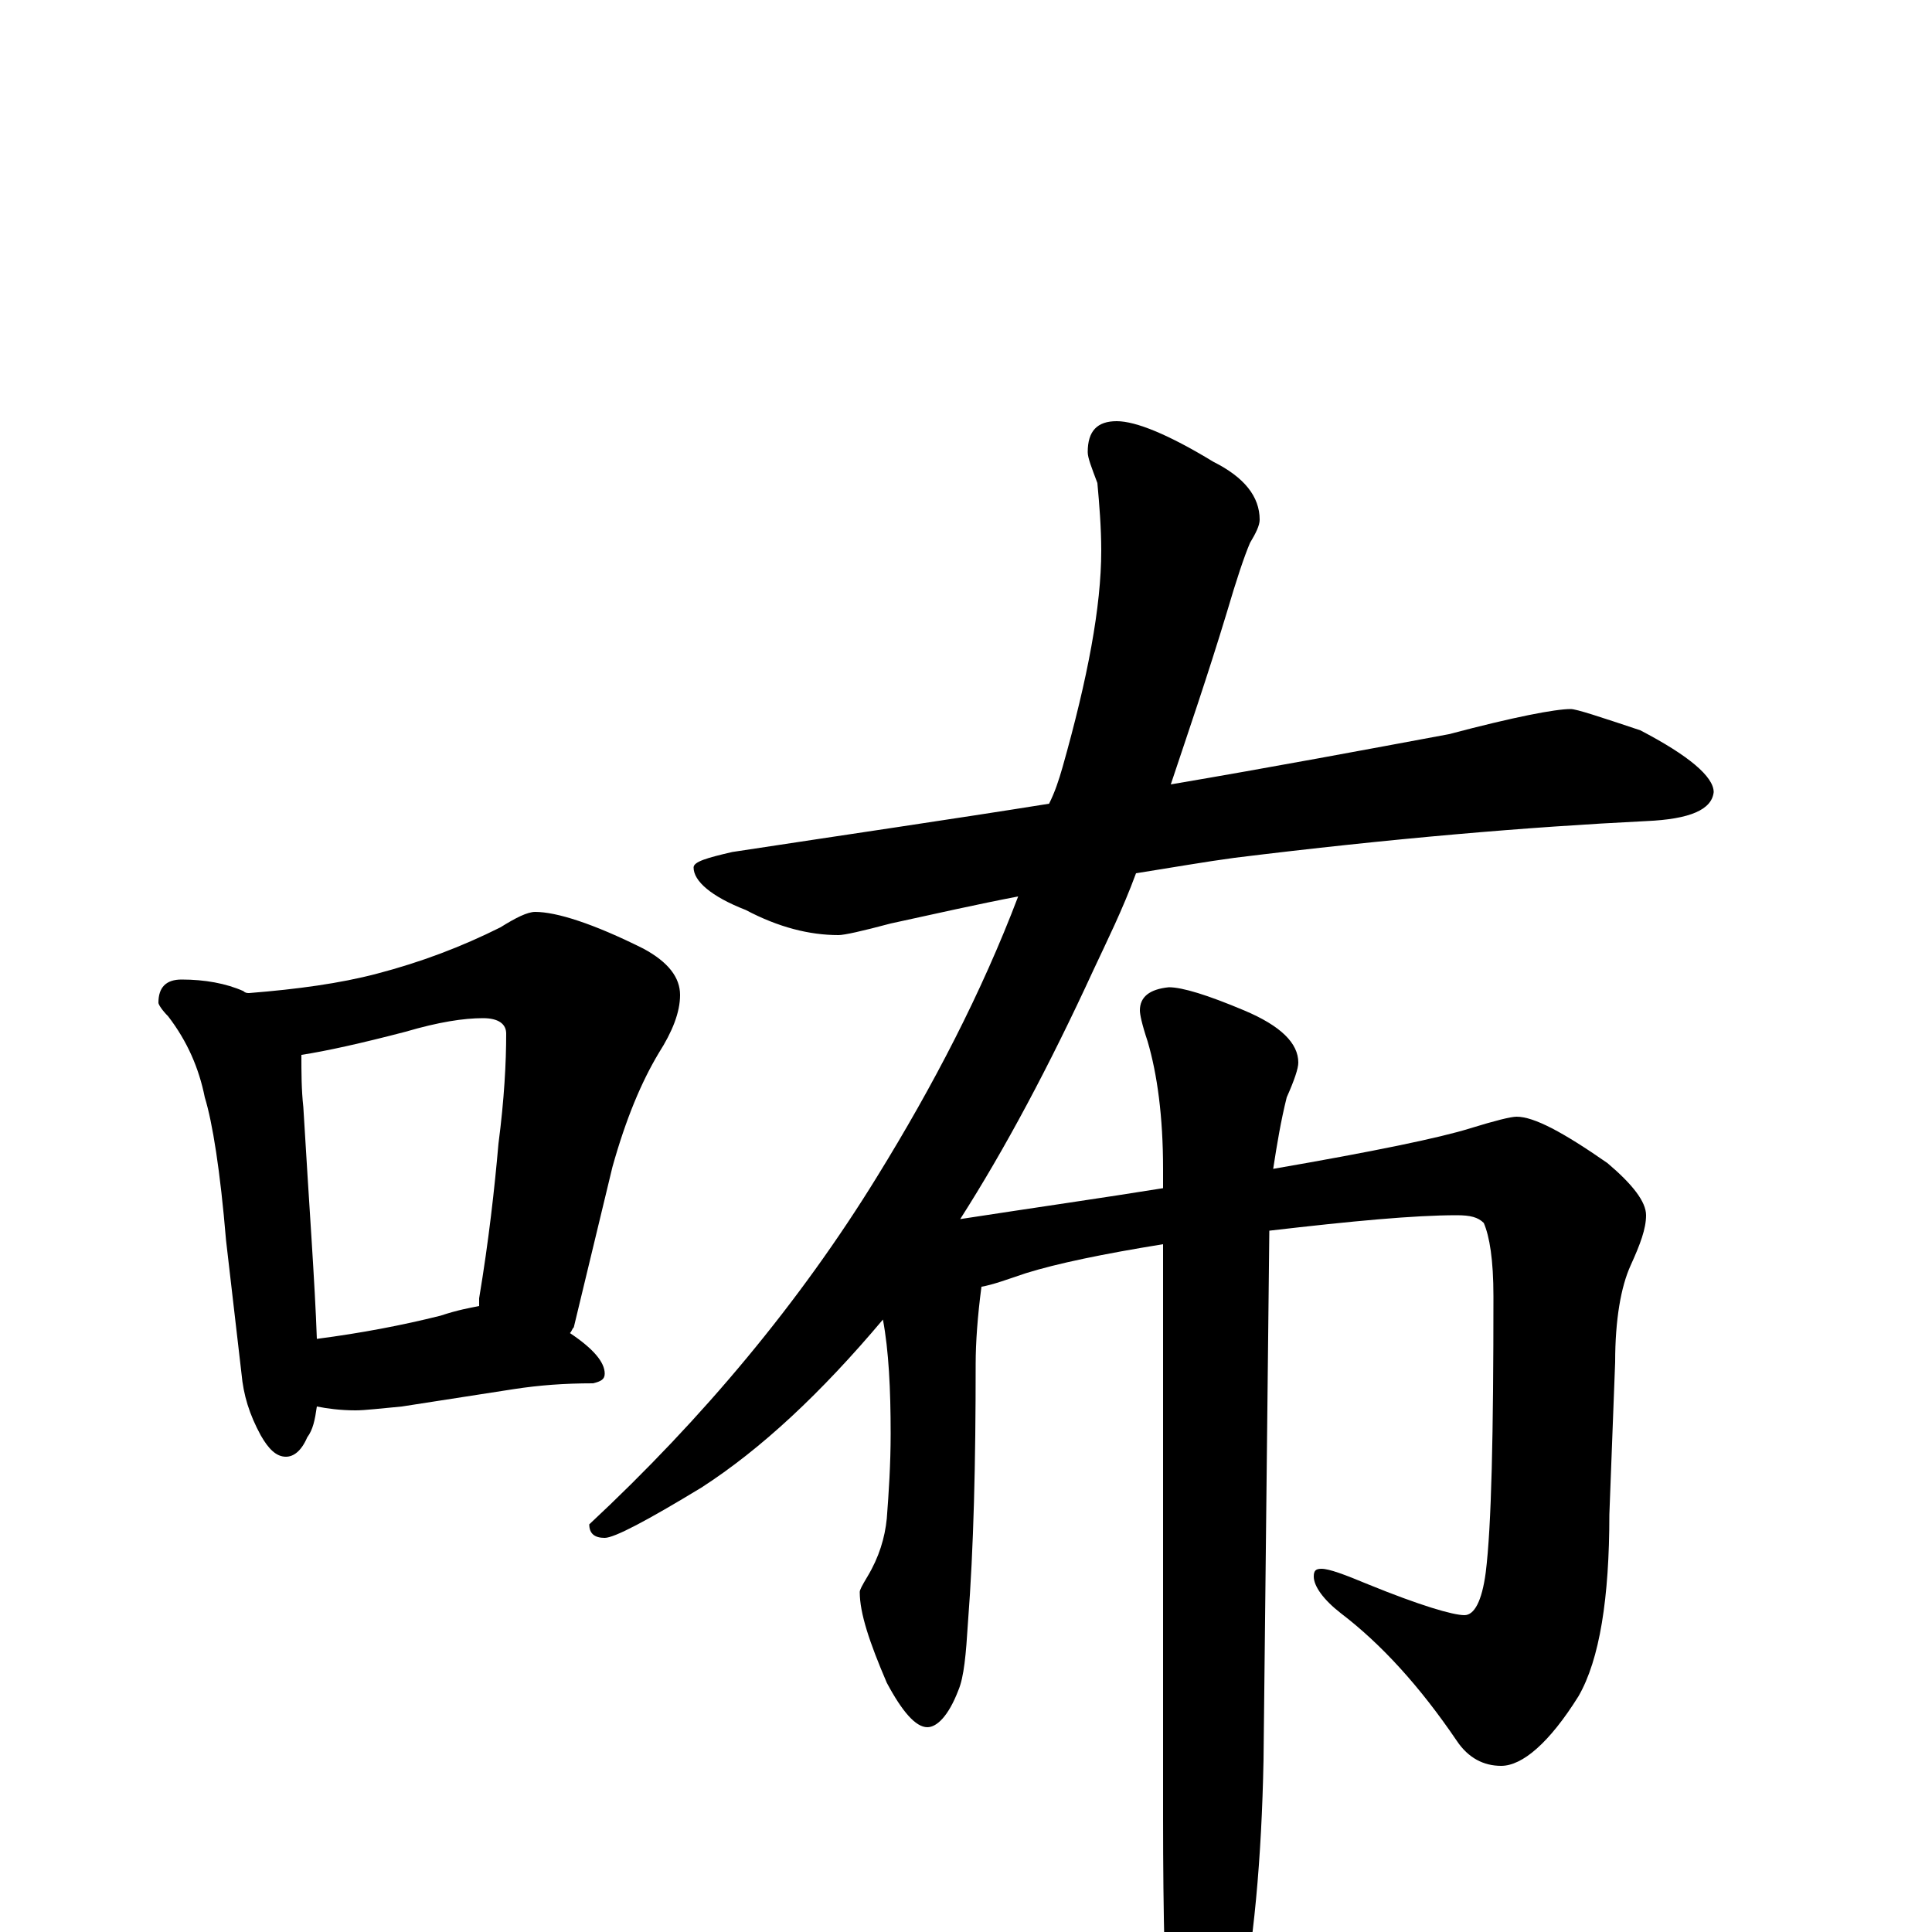 <?xml version="1.0" encoding="utf-8" ?>
<!DOCTYPE svg PUBLIC "-//W3C//DTD SVG 1.1//EN" "http://www.w3.org/Graphics/SVG/1.1/DTD/svg11.dtd">
<svg version="1.1" id="Layer_1" xmlns="http://www.w3.org/2000/svg" xmlns:xlink="http://www.w3.org/1999/xlink" x="0px" y="145px" width="1000px" height="1000px" viewBox="0 0 1000 1000" enable-background="new 0 0 1000 1000" xml:space="preserve">
<g id="Layer_1">
<path id="glyph" transform="matrix(1 0 0 -1 0 1000)" d="M94,493C106,493 117,491 126,487C127,486 128,486 129,486C154,488 176,491 195,496C218,502 239,510 259,520C267,525 273,528 277,528C288,528 307,522 333,509C346,502 352,494 352,485C352,476 348,466 341,455C332,440 324,421 317,396l-20,-83C296,312 296,311 295,310C307,302 313,295 313,289C313,286 311,285 307,284C292,284 279,283 266,281l-58,-9C197,271 189,270 184,270C176,270 169,271 164,272C163,265 162,260 159,256C156,249 152,246 148,246C143,246 139,250 135,257C129,268 126,278 125,289l-8,69C114,394 110,419 106,432C103,447 97,461 87,474C84,477 82,480 82,481C82,489 86,493 94,493M164,307C187,310 208,314 228,319C237,322 243,323 248,324C248,325 248,327 248,328C253,358 256,385 258,408C261,431 262,450 262,465C262,470 258,473 250,473C240,473 227,471 210,466C187,460 169,456 156,454C156,445 156,436 157,427C160,376 163,336 164,307M813,633C816,633 828,629 849,622C874,609 887,598 887,590C886,581 875,576 852,575C791,572 720,566 639,556C624,554 607,551 588,548C581,529 573,513 566,498C543,448 520,405 497,369C536,375 571,380 602,385l0,10C602,422 599,444 594,461C591,470 590,475 590,477C590,484 595,488 605,489C612,489 625,485 644,477C663,469 672,460 672,450C672,447 670,441 666,432C663,420 661,408 659,395C711,404 745,411 761,416C774,420 782,422 785,422C794,422 809,414 832,398C845,387 852,378 852,371C852,364 849,356 844,345C839,334 836,317 836,295l-3,-79C833,173 828,141 817,122C802,98 788,86 777,86C768,86 760,90 754,99C735,127 715,149 694,165C685,172 680,179 680,184C680,187 681,188 684,188C688,188 696,185 708,180C735,169 752,164 758,164C763,164 767,171 769,186C772,210 773,258 773,329C773,348 771,360 768,367C765,370 761,371 754,371C732,371 700,368 657,363l-3,-274C653,38 649,-7 641,-46C634,-77 627,-93 621,-93C614,-93 609,-83 605,-62C603,-32 602,8 602,59l0,297C571,351 547,346 531,341C522,338 514,335 508,334C506,319 505,305 505,294C505,243 504,199 501,160C500,144 499,132 496,125C491,112 485,106 480,106C474,106 467,114 459,129C450,150 445,165 445,176C445,177 446,179 449,184C455,194 458,204 459,214C460,227 461,242 461,258C461,281 460,301 457,317C425,279 394,250 363,230C335,213 318,204 313,204C308,204 305,206 305,211C364,266 414,326 454,391C483,438 508,486 527,536C506,532 484,527 461,522C446,518 437,516 434,516C419,516 403,520 386,529C368,536 359,544 359,551C359,554 366,556 379,559C438,568 493,576 543,584C546,590 548,596 550,603C563,649 570,686 570,715C570,727 569,739 568,750C565,758 563,763 563,766C563,777 568,782 578,782C588,782 605,775 628,761C644,753 652,743 652,731C652,728 650,724 647,719C644,712 640,700 635,683C625,650 615,621 606,594C659,603 707,612 750,620C784,629 805,633 813,633z"/>
</g>
</svg>
